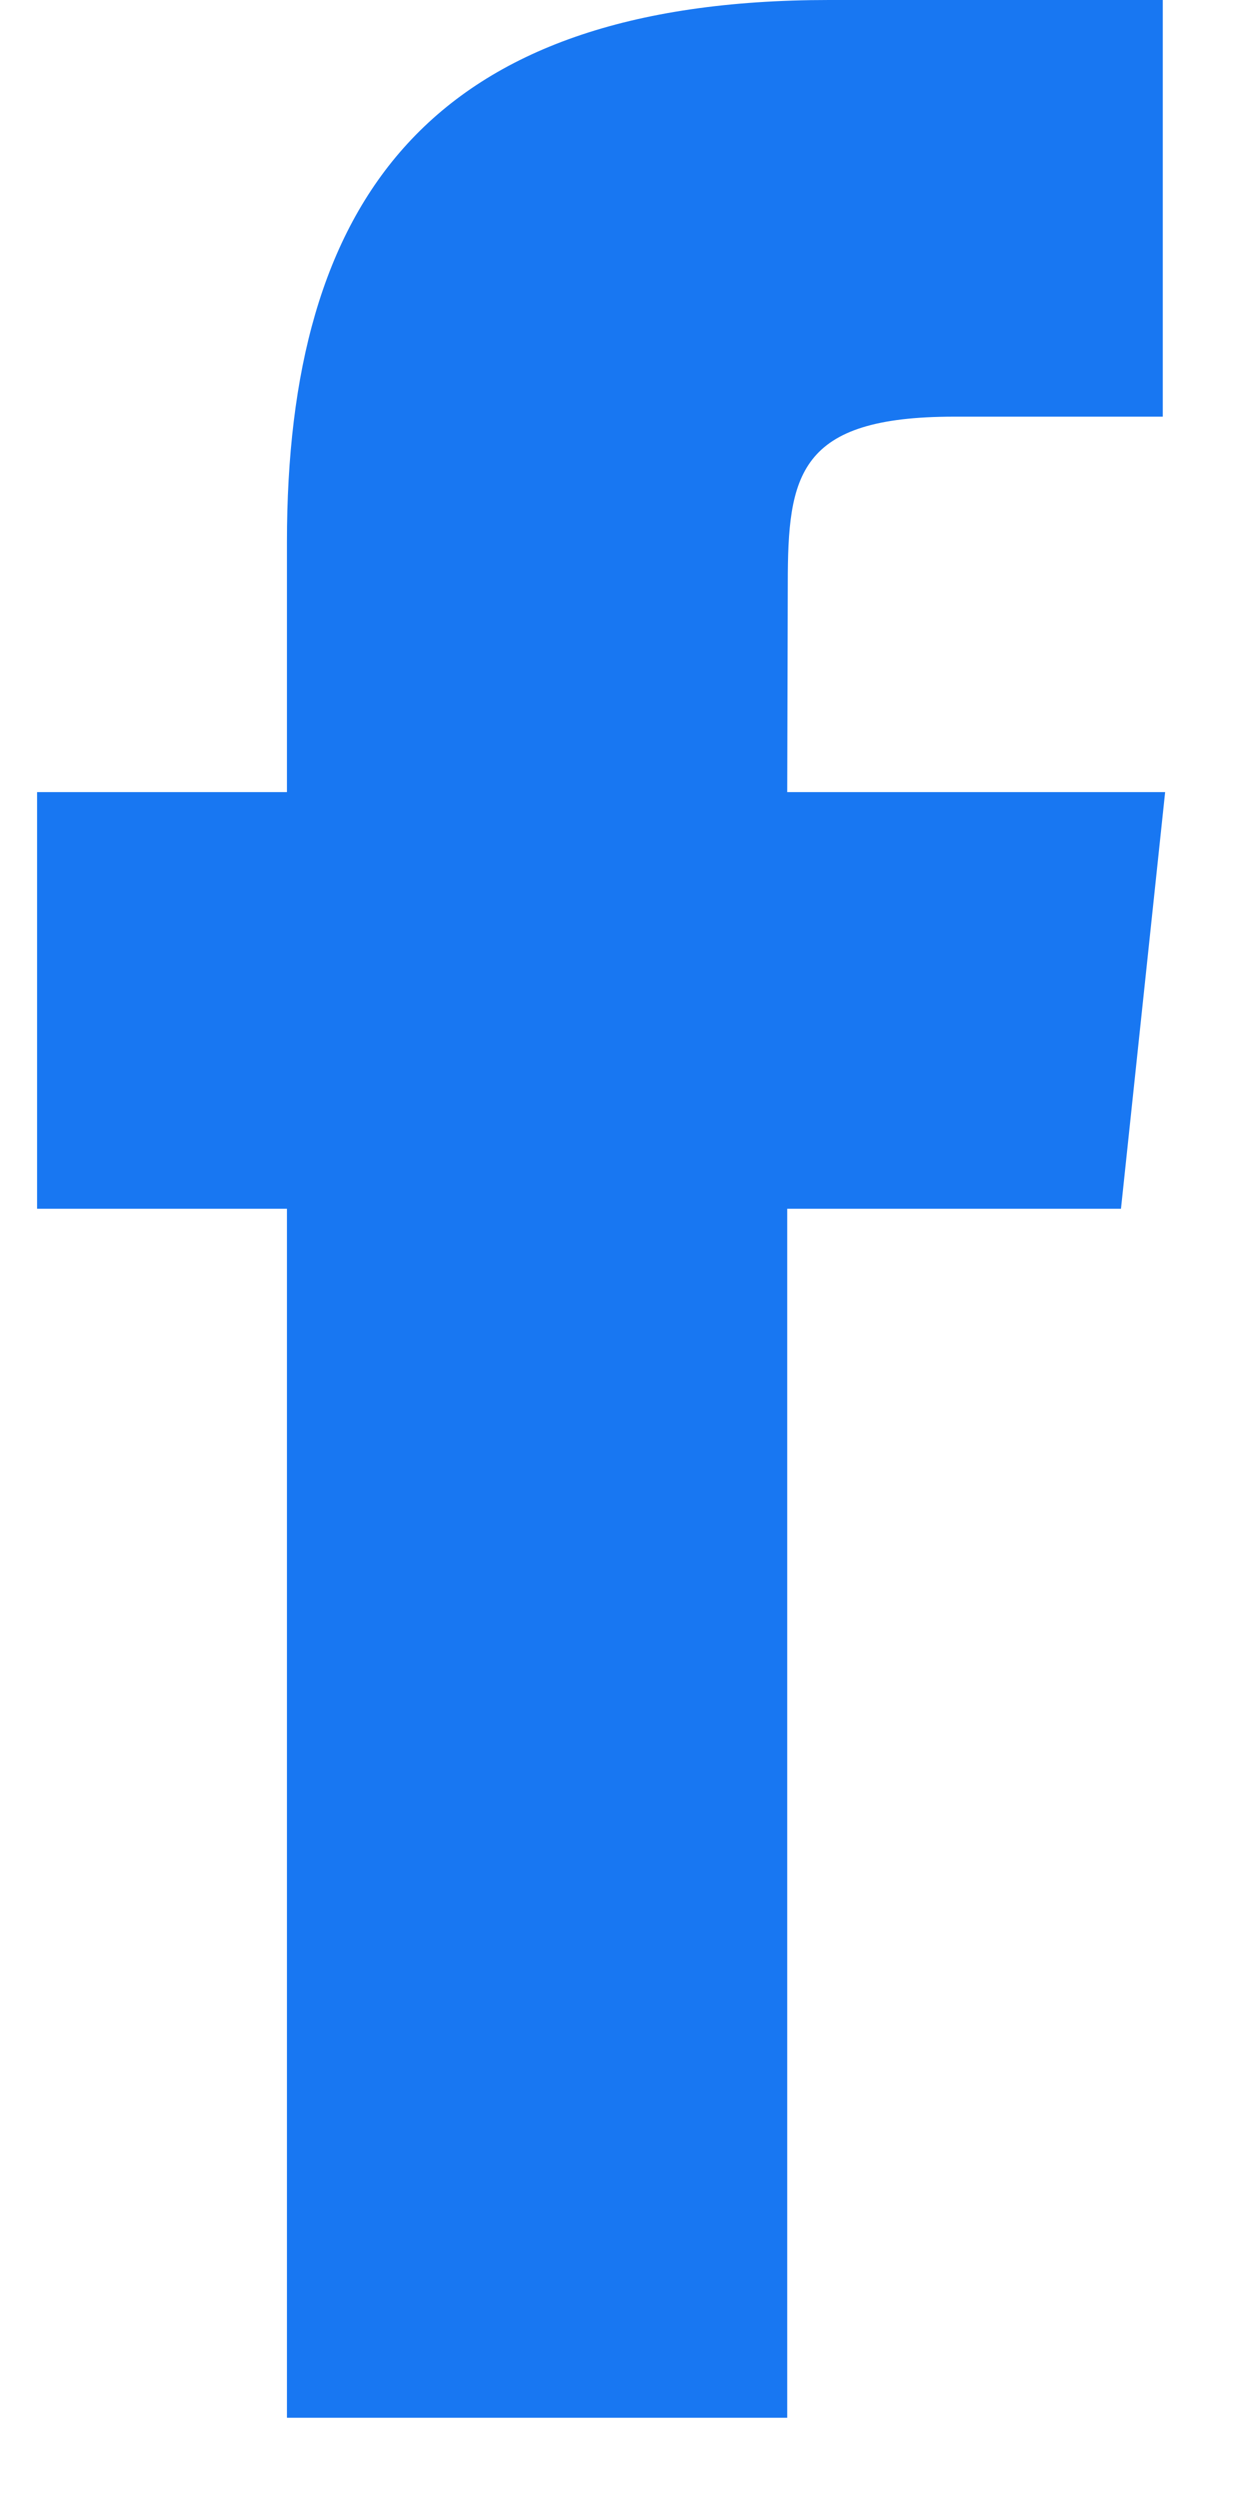 <svg width="9" height="18" viewBox="0 0 9 18" fill="none" xmlns="http://www.w3.org/2000/svg">
<path d="M5.668 17.408V8.703H8.071L8.389 5.703H5.668L5.672 4.202C5.672 3.419 5.746 3 6.87 3H8.372V0H5.969C3.082 0 2.066 1.455 2.066 3.902V5.703H0.267V8.703H2.066V17.408H5.668Z" fill="#1877F2"/>
</svg>
